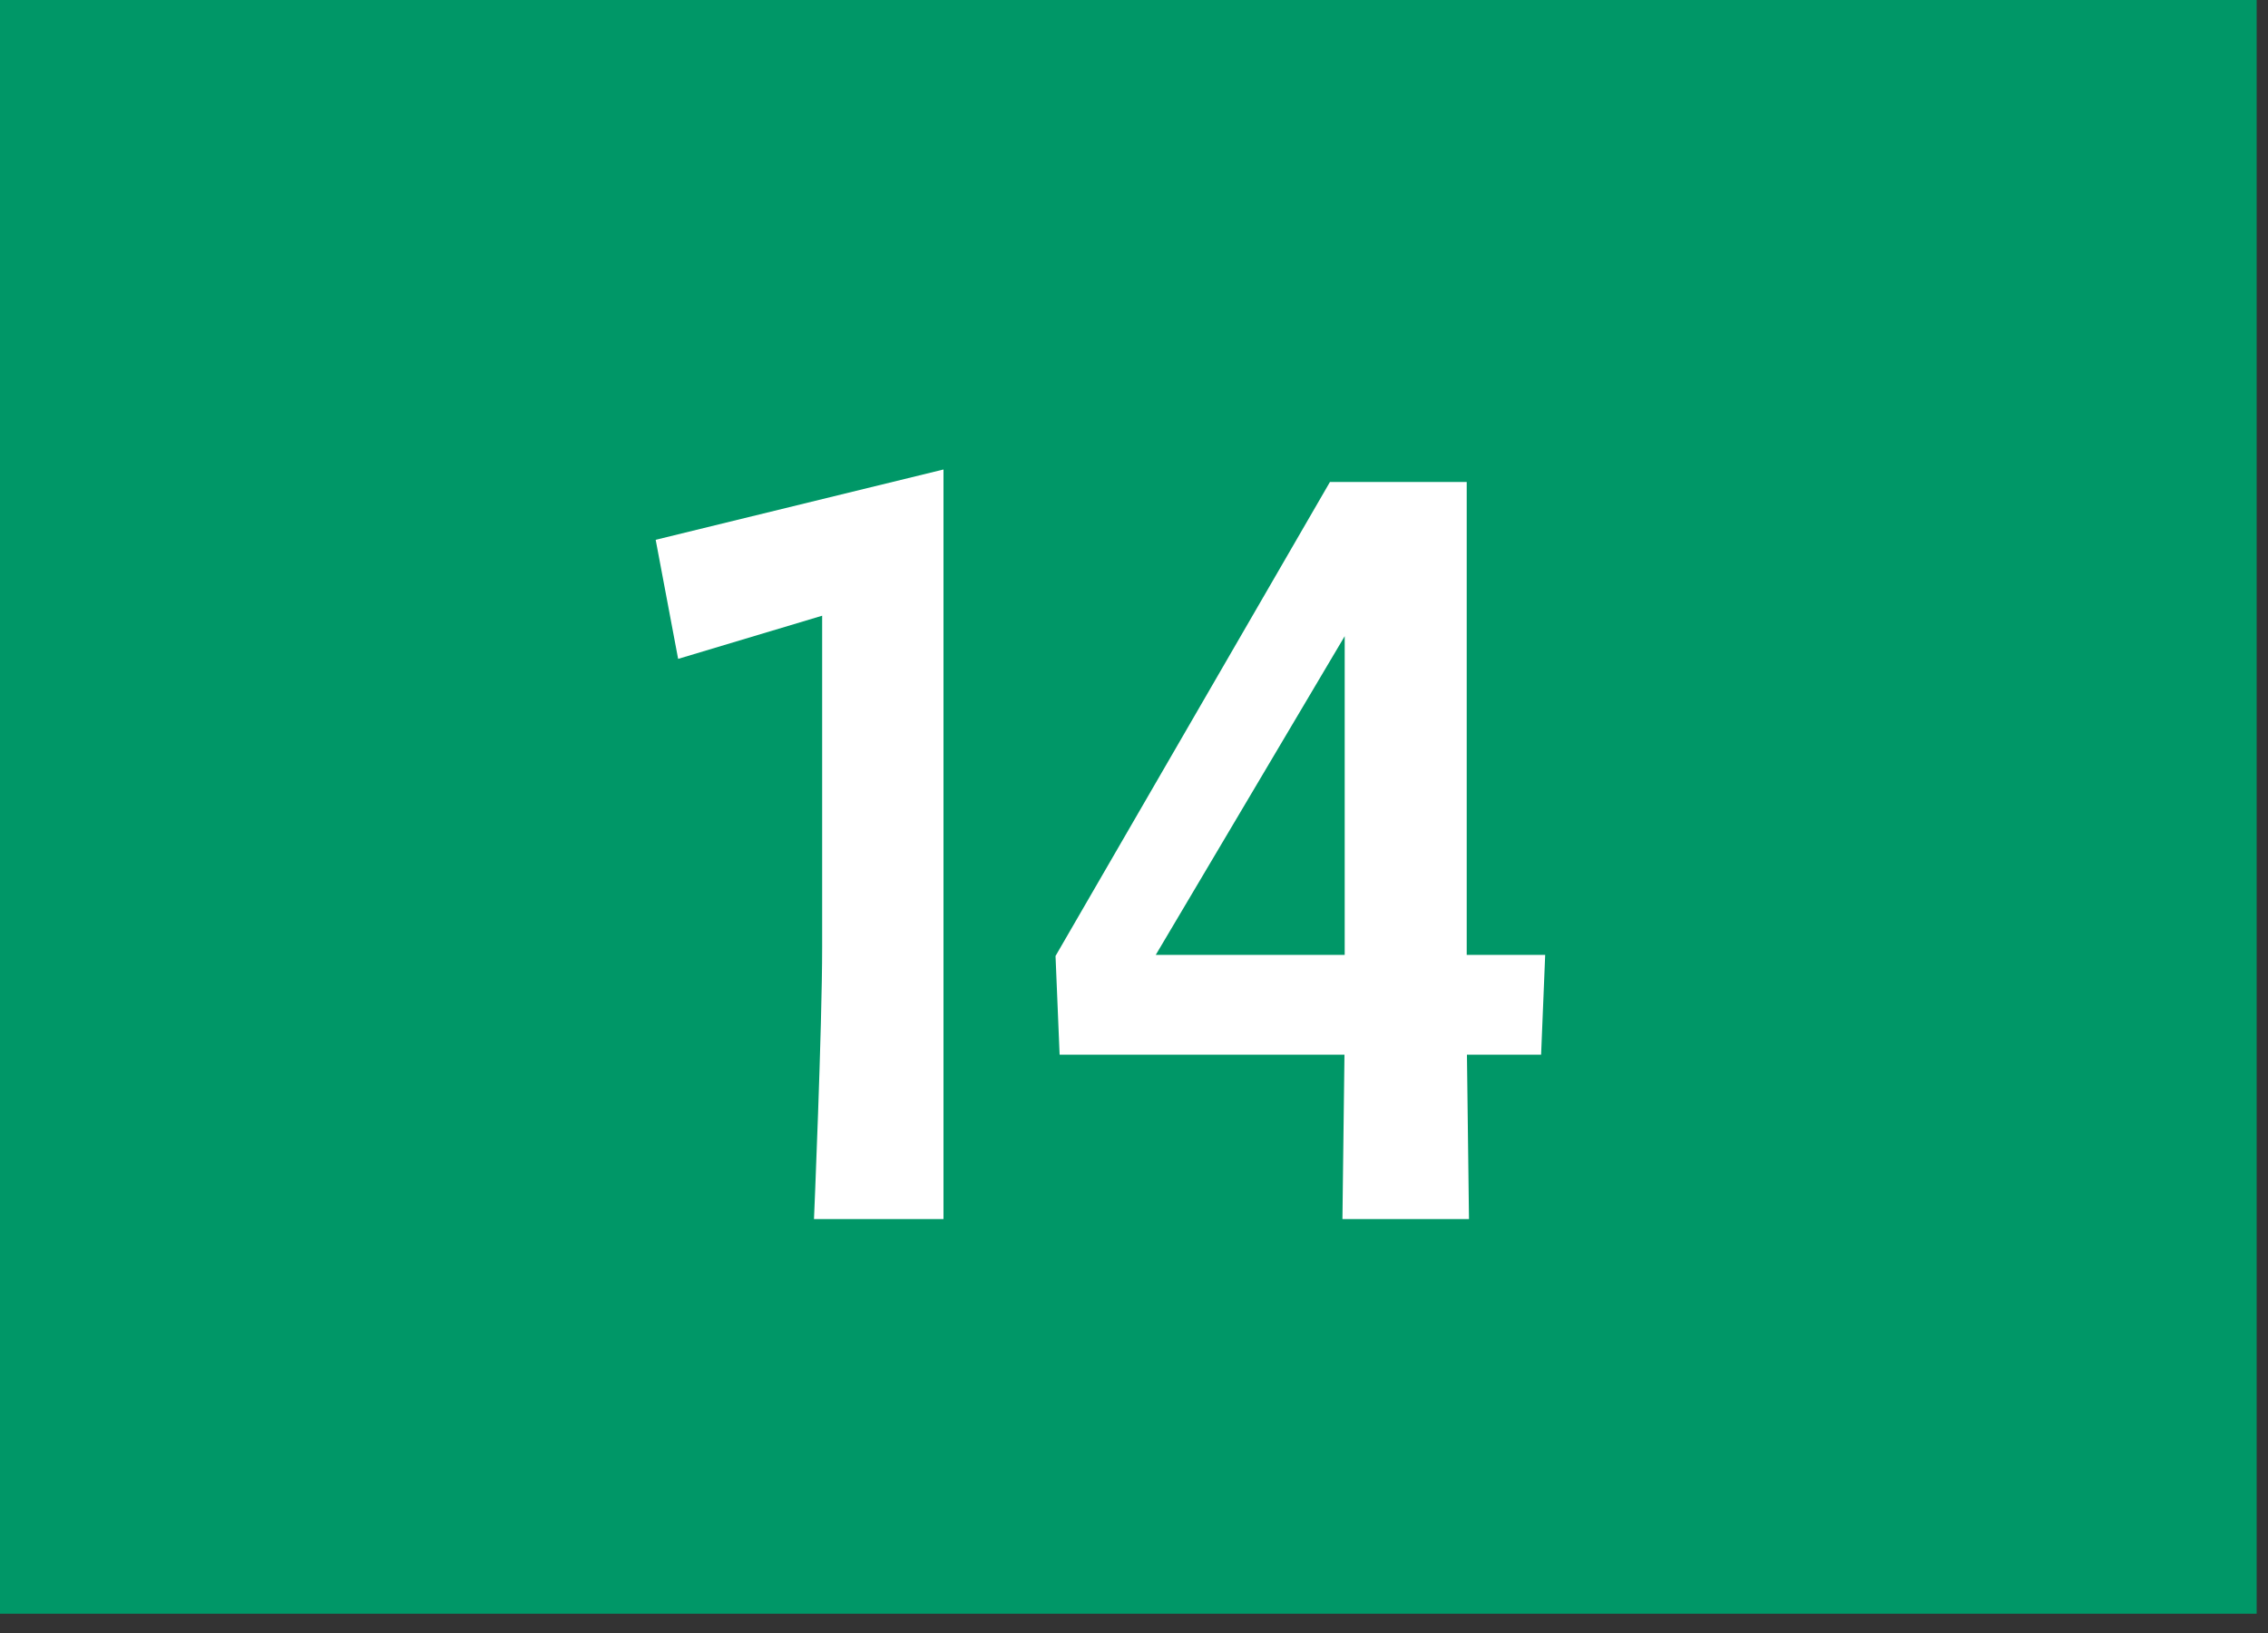 <svg width="100" height="72" viewBox="0 0 100 72" fill="none" xmlns="http://www.w3.org/2000/svg">
<rect x="0" y="0" width="100" height="72" fill="#333333" stroke="none"/>
<g clip-path="url(#clip0_5_37)">
<path d="M99.5 0H0V71.15H99.5V0Z" fill="#009767"/>
<path d="M36.24 27.15L29.9 29.05L28.91 23.8L41.6 20.7V53.75H35.89C35.89 53.75 36.25 45.3 36.25 41.75V27.15H36.24Z" fill="white"/>
<path d="M67.97 46.5H64.68L64.77 53.75H59.19L59.28 46.5H46.72L46.54 42.15L58.64 21.25H64.67V42.1H68.13L67.95 46.5H67.97ZM59.29 28.05L50.96 42.1H59.29V28.05Z" fill="white"/>
</g>
<defs>
<clipPath id="clip0_5_37">
<rect width="99.5" height="71.15" fill="white"/>
</clipPath>
</defs>
</svg>
